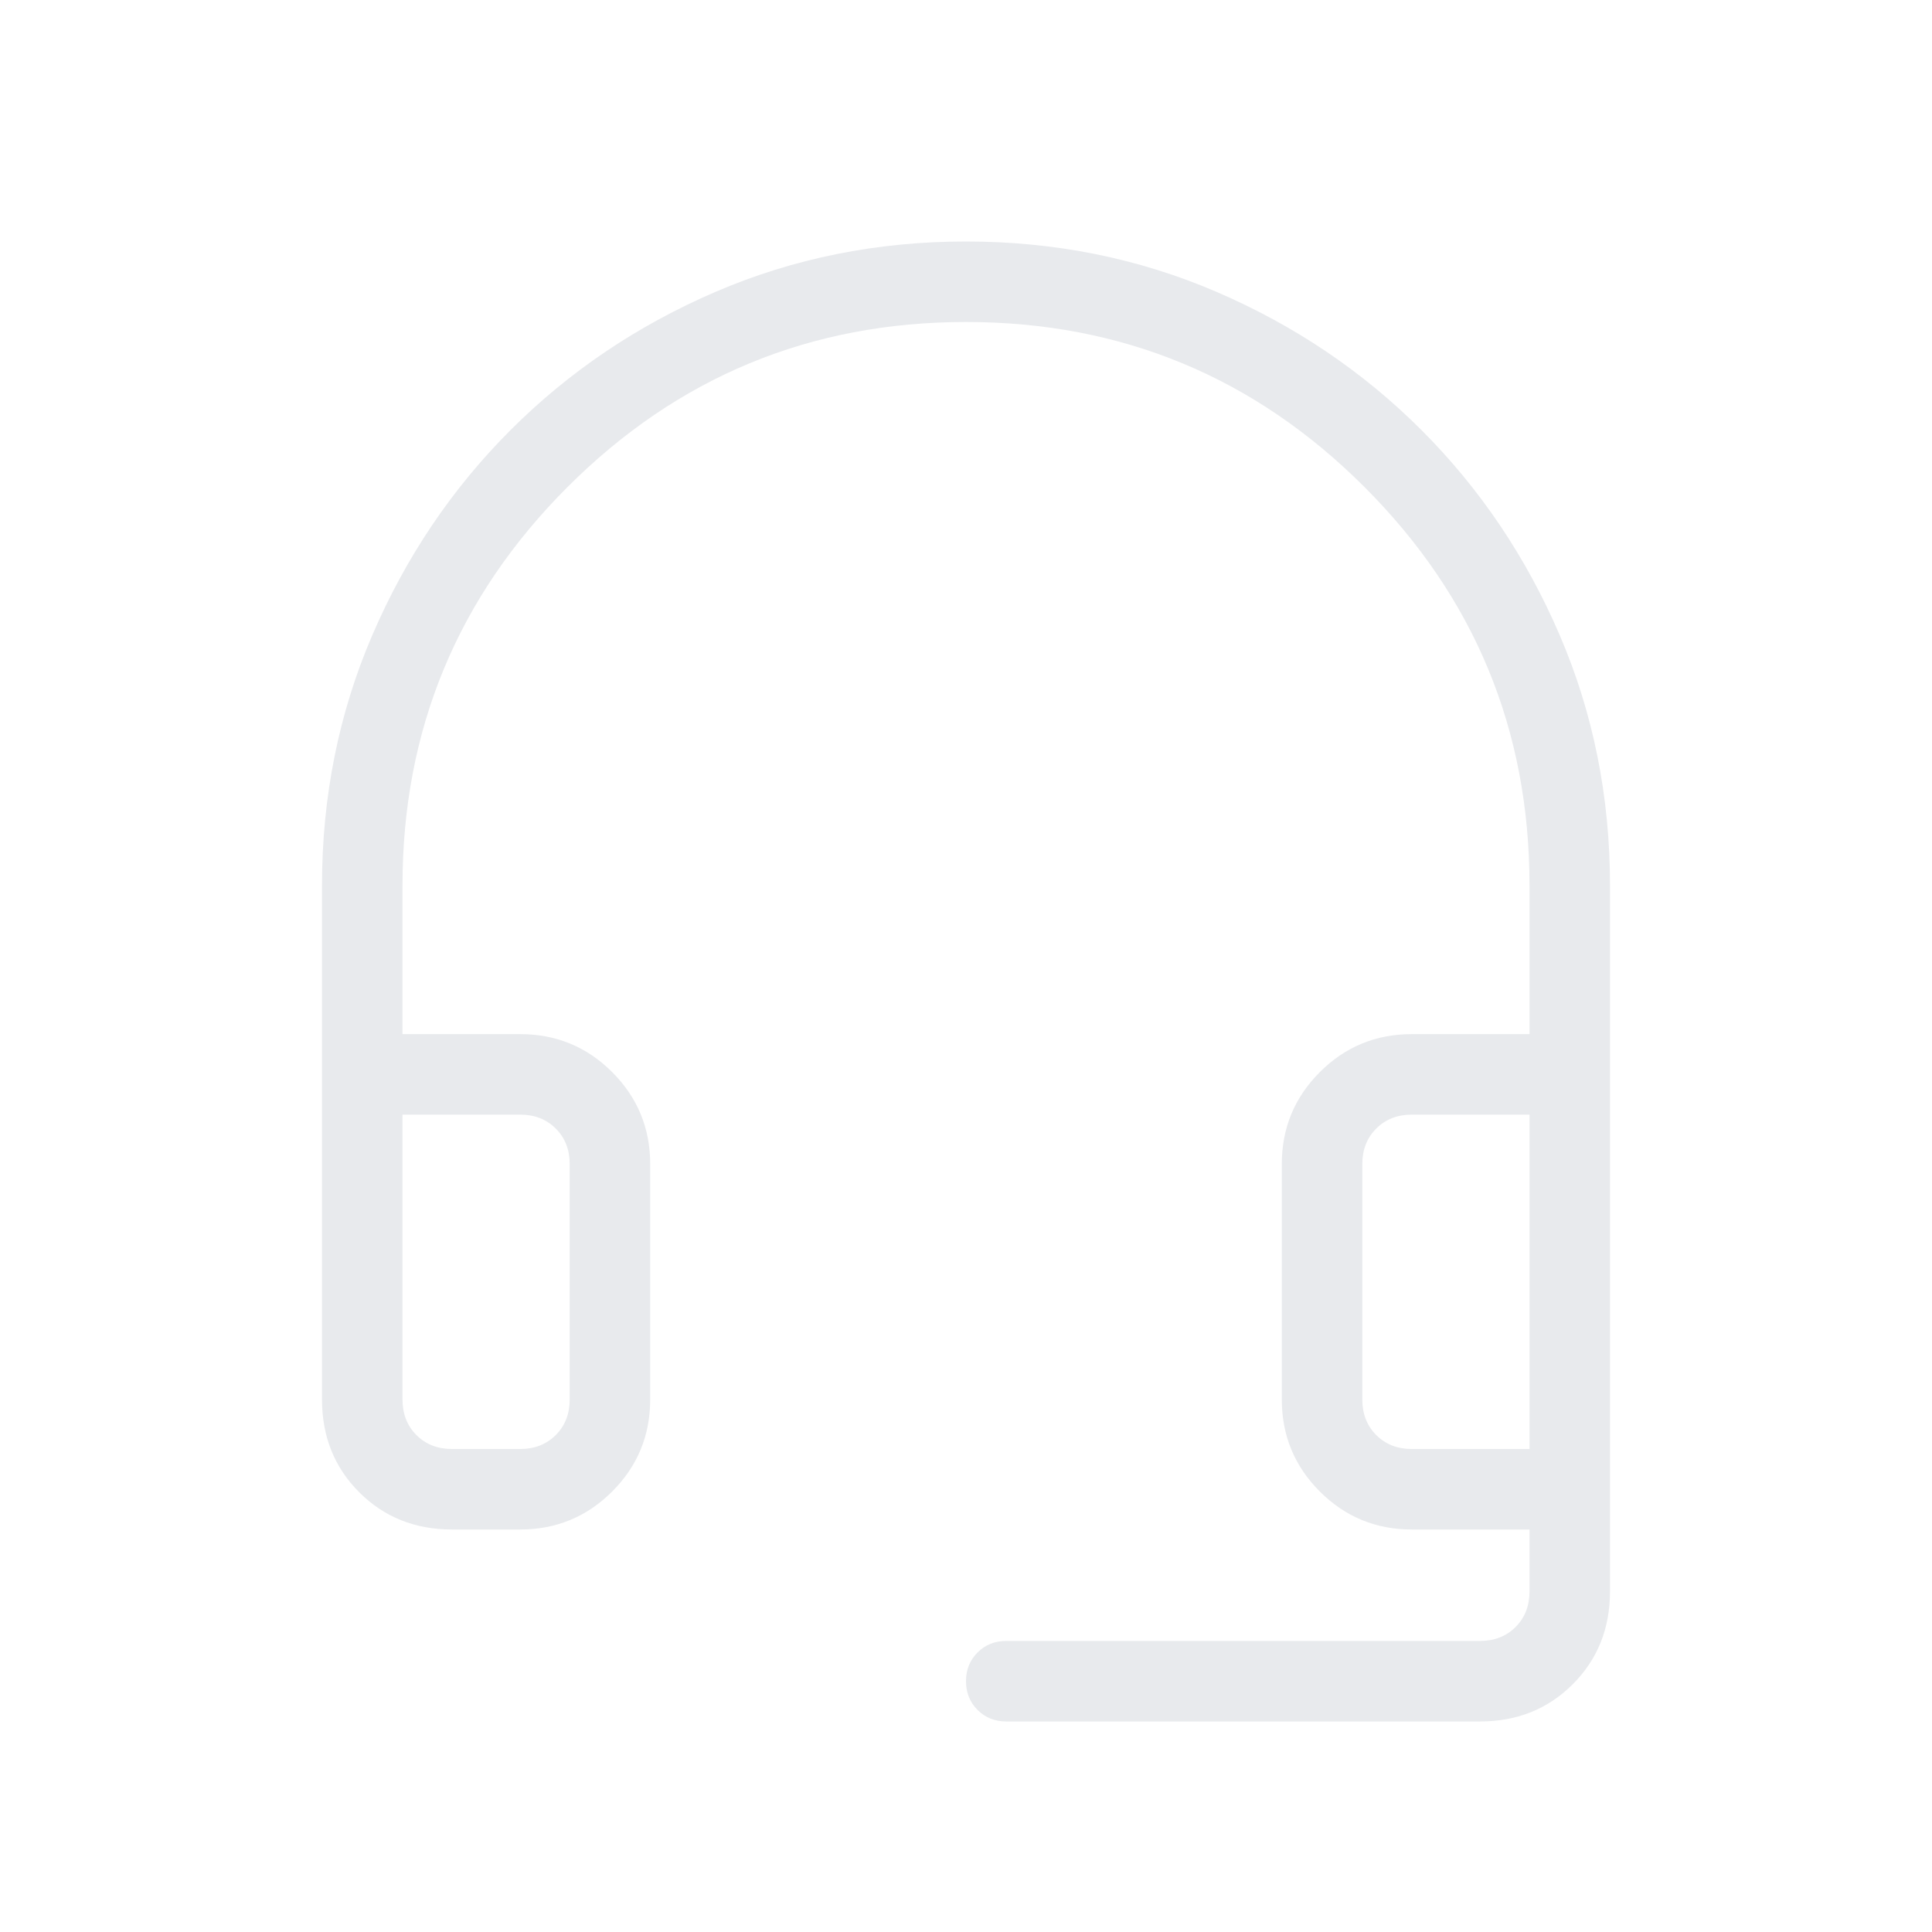 <svg xmlns="http://www.w3.org/2000/svg" height="24px" viewBox="0 -960 960 960" width="24px" fill="#e8eaed"><path d="M224.62-200q-27.62 0-46.12-18.5Q160-237 160-264.62V-520q0-66.31 25.04-124.5t68.65-101.81q43.62-43.61 101.81-68.65Q413.69-840 480-840t124.5 25.04q58.19 25.04 101.81 68.65 43.61 43.62 68.65 101.81Q800-586.31 800-520v350.77q0 27.61-18.5 46.11-18.5 18.51-46.12 18.51H500q-8.54 0-14.27-5.74-5.73-5.73-5.73-14.27 0-8.53 5.73-14.26 5.73-5.74 14.27-5.74h235.38q10.77 0 17.7-6.92 6.92-6.92 6.92-17.69V-200h-58.46q-26.85 0-45.73-18.88-18.89-18.89-18.89-45.74v-116.92q0-26.84 18.89-45.73 18.88-18.88 45.73-18.88H760V-520q0-116-82-198t-198-82q-116 0-198 82t-82 198v73.85h58.46q26.85 0 45.73 18.88 18.89 18.89 18.89 45.73v116.92q0 26.85-18.89 45.74Q285.31-200 258.46-200h-33.84Zm0-40h33.84q10.77 0 17.69-6.92 6.93-6.93 6.93-17.7v-116.92q0-10.77-6.93-17.69-6.92-6.92-17.69-6.92H200v141.53q0 10.77 6.92 17.7 6.93 6.92 17.7 6.92Zm476.92 0H760v-166.15h-58.46q-10.77 0-17.69 6.92-6.93 6.92-6.93 17.69v116.92q0 10.77 6.93 17.7 6.92 6.92 17.69 6.92ZM224.62-406.15H200 283.08 224.62Zm476.92 0h-24.62H760h-58.46Z"/></svg>